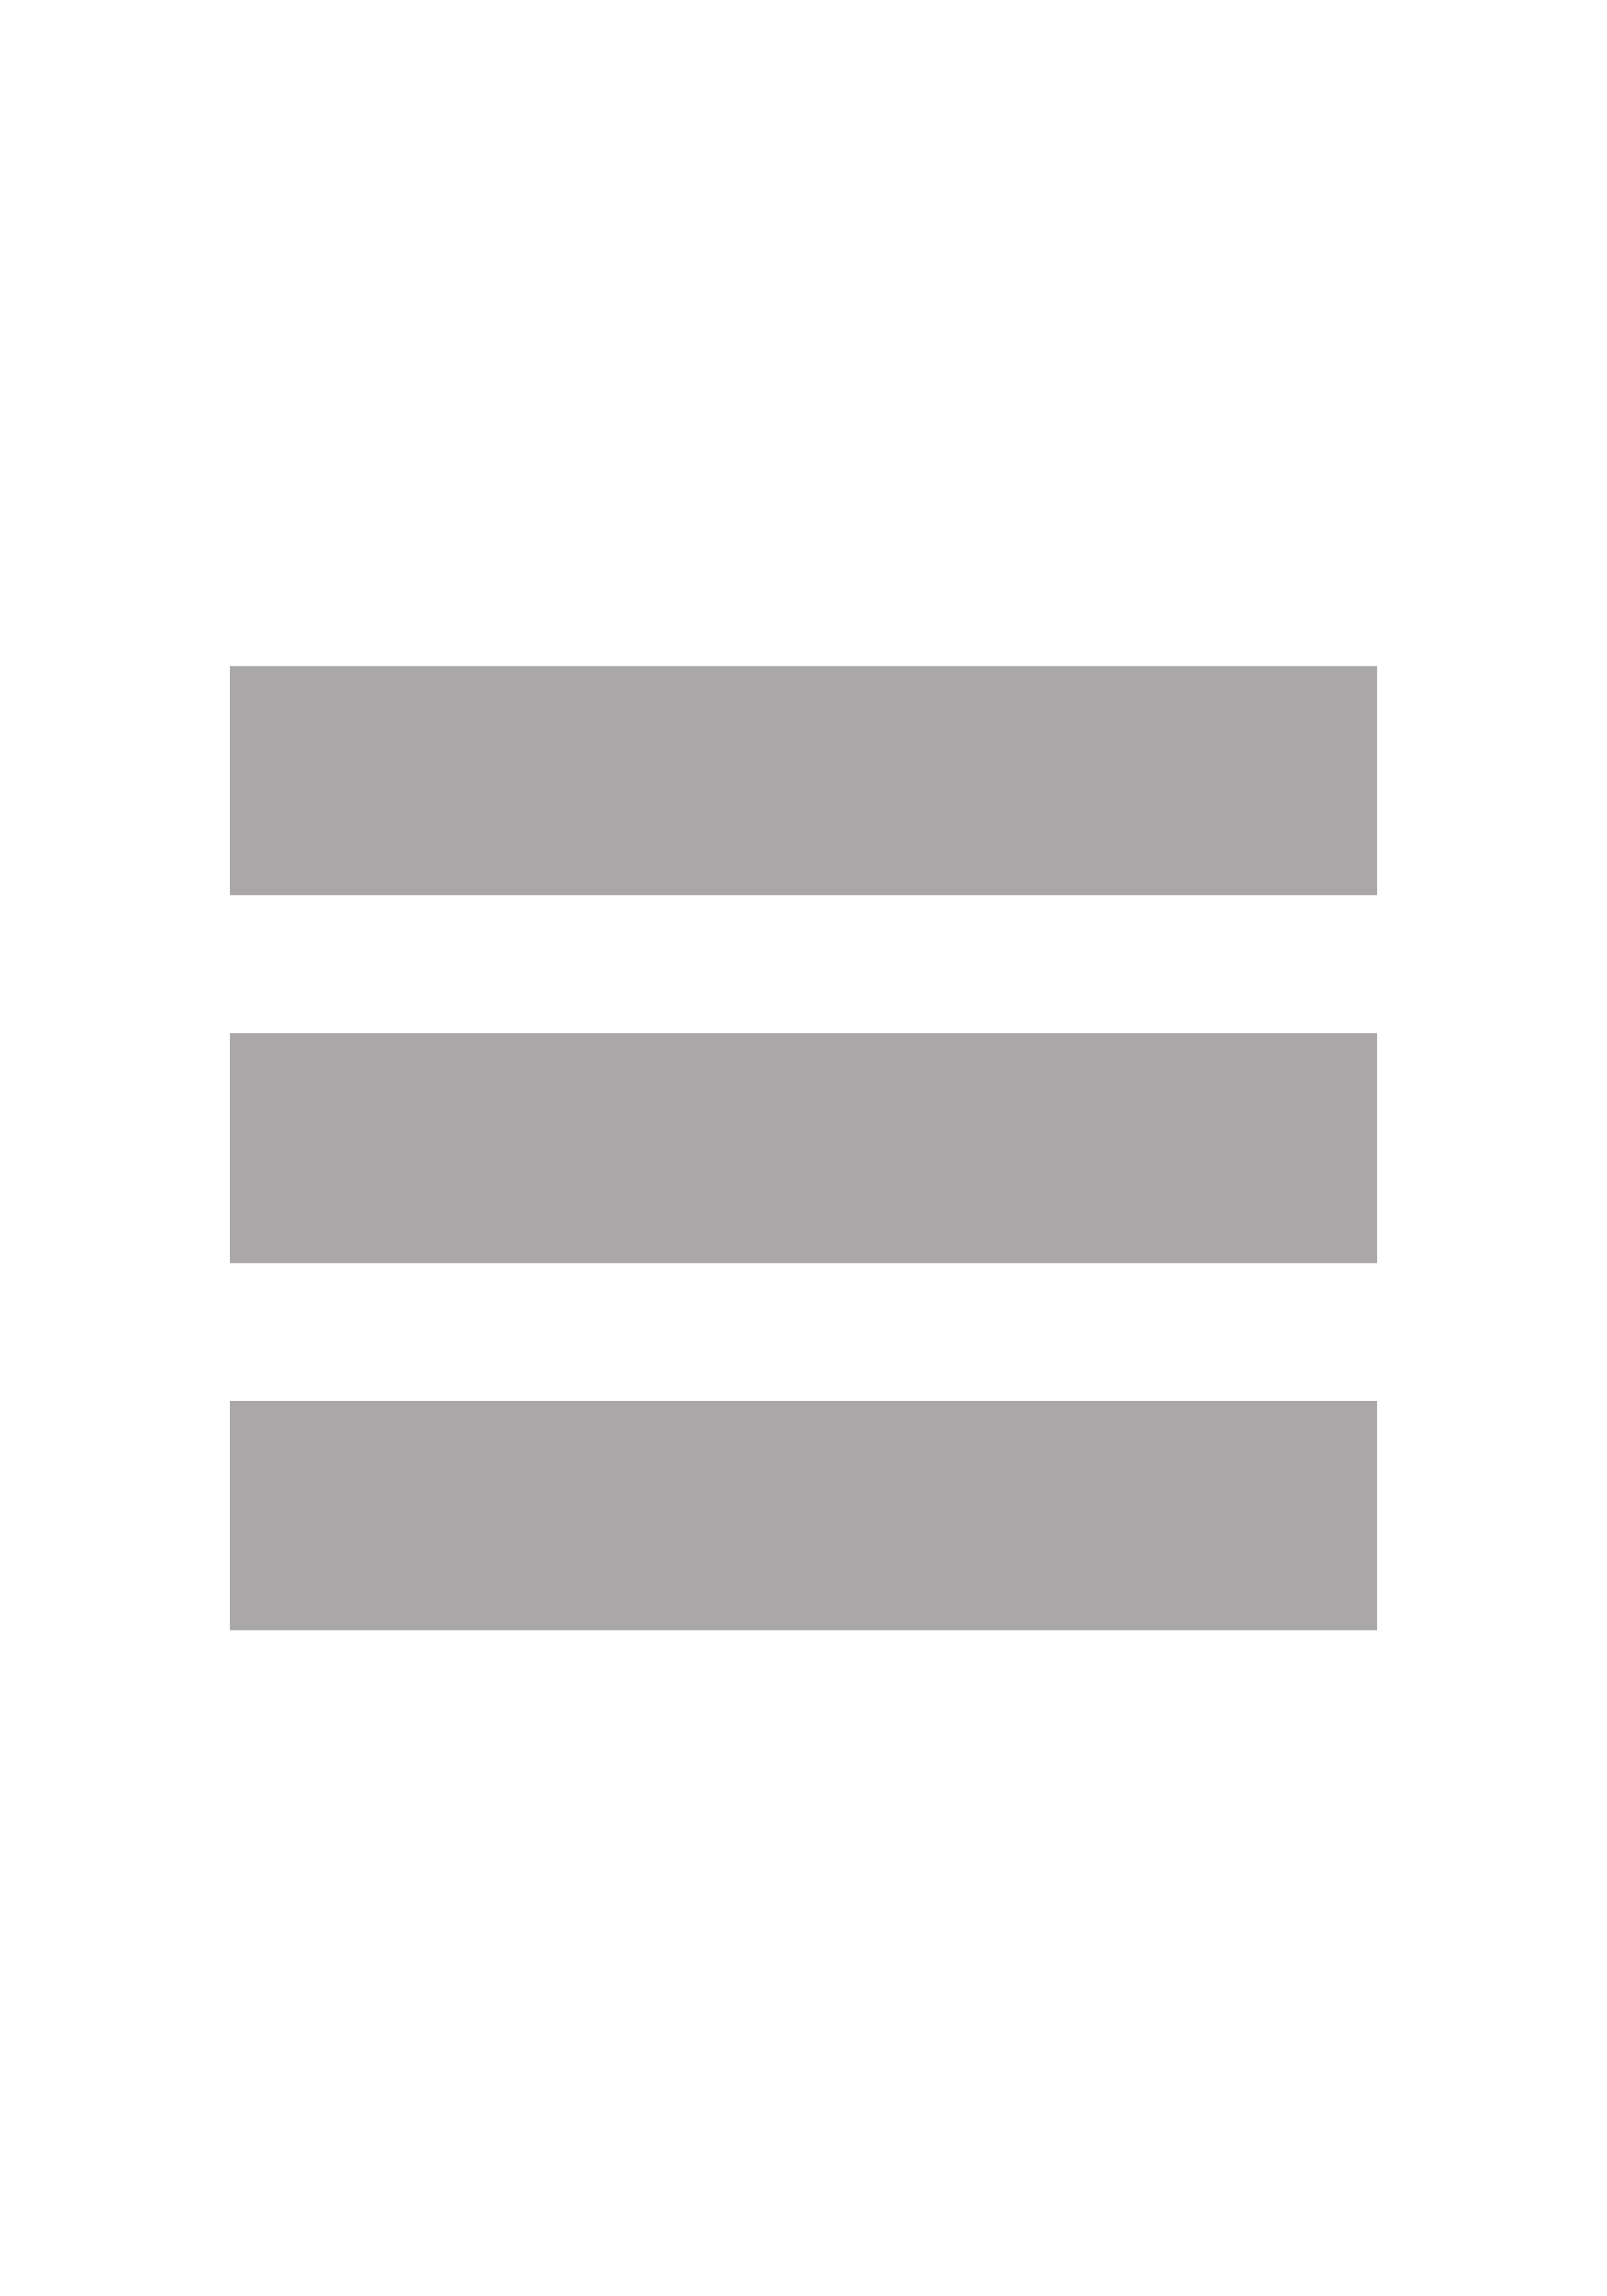 <svg xmlns="http://www.w3.org/2000/svg" width="35" height="50">
	<line x1="5" y1="17"
		x2="30" y2="17" stroke="#a9a7a7" stroke-width="5px"></line>
	<line x1="5" y1="25"
		x2="30" y2="25" stroke="#a9a7a7" stroke-width="5px"></line>
	<line x1="5" y1="33"
		x2="30" y2="33" stroke="#a9a7a7" stroke-width="5px"></line>
		
</svg>
